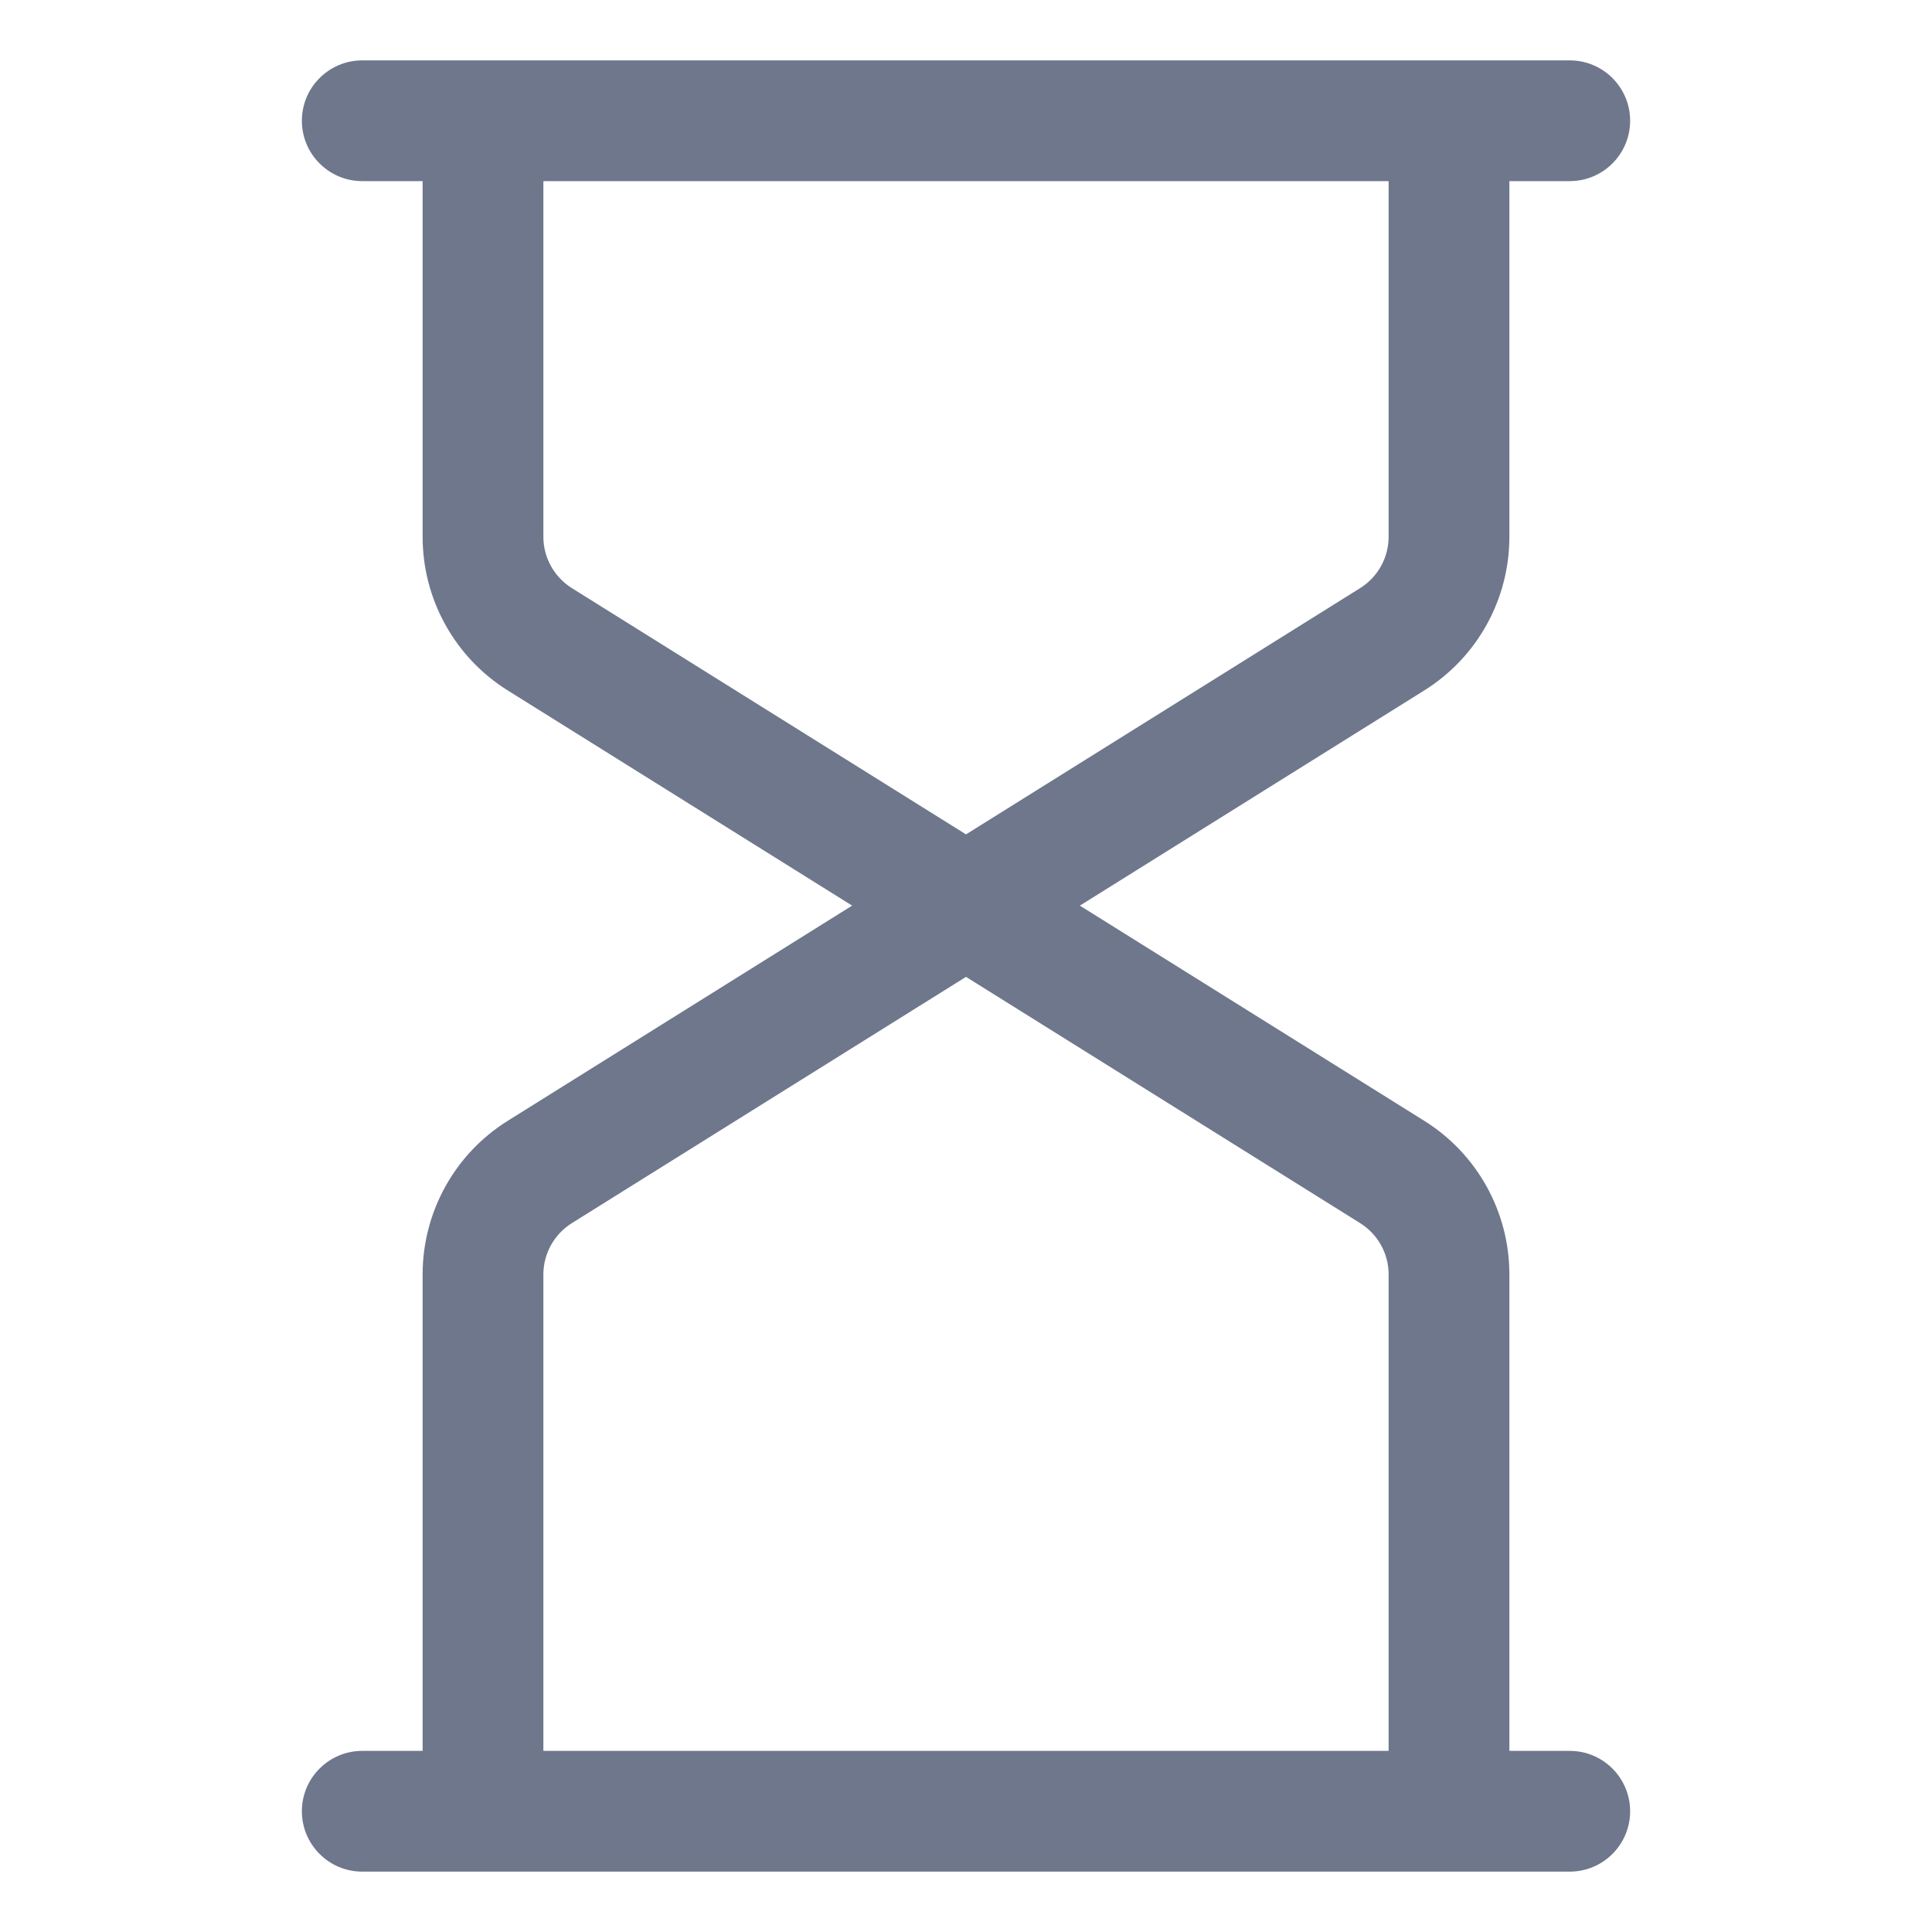<svg width="16" height="16" viewBox="0 0 16 16" fill="none" xmlns="http://www.w3.org/2000/svg">
<path fill-rule="evenodd" clip-rule="evenodd" d="M3 0.5C2.724 0.5 2.5 0.724 2.5 1C2.5 1.276 2.724 1.5 3 1.5H3.5V4.446C3.5 4.963 3.766 5.444 4.205 5.718L7.057 7.5L4.205 9.282C3.766 9.556 3.5 10.037 3.5 10.554V14.5H3C2.724 14.5 2.5 14.724 2.5 15C2.5 15.276 2.724 15.5 3 15.5H4H12H13C13.276 15.5 13.5 15.276 13.5 15C13.5 14.724 13.276 14.5 13 14.5H12.5V10.554C12.5 10.037 12.234 9.556 11.795 9.282L8.943 7.5L11.795 5.718C12.234 5.444 12.5 4.963 12.5 4.446V1.5H13C13.276 1.5 13.5 1.276 13.5 1C13.5 0.724 13.276 0.5 13 0.5H12H4H3ZM4.5 1.5V4.446C4.5 4.618 4.589 4.778 4.735 4.87L8 6.91L11.265 4.87C11.411 4.778 11.5 4.618 11.5 4.446V1.5H4.5ZM8 8.09L4.735 10.13C4.589 10.222 4.5 10.382 4.5 10.554V14.5H11.5V10.554C11.5 10.382 11.411 10.222 11.265 10.13L8 8.09Z" fill="#6E778C"/>
</svg>
